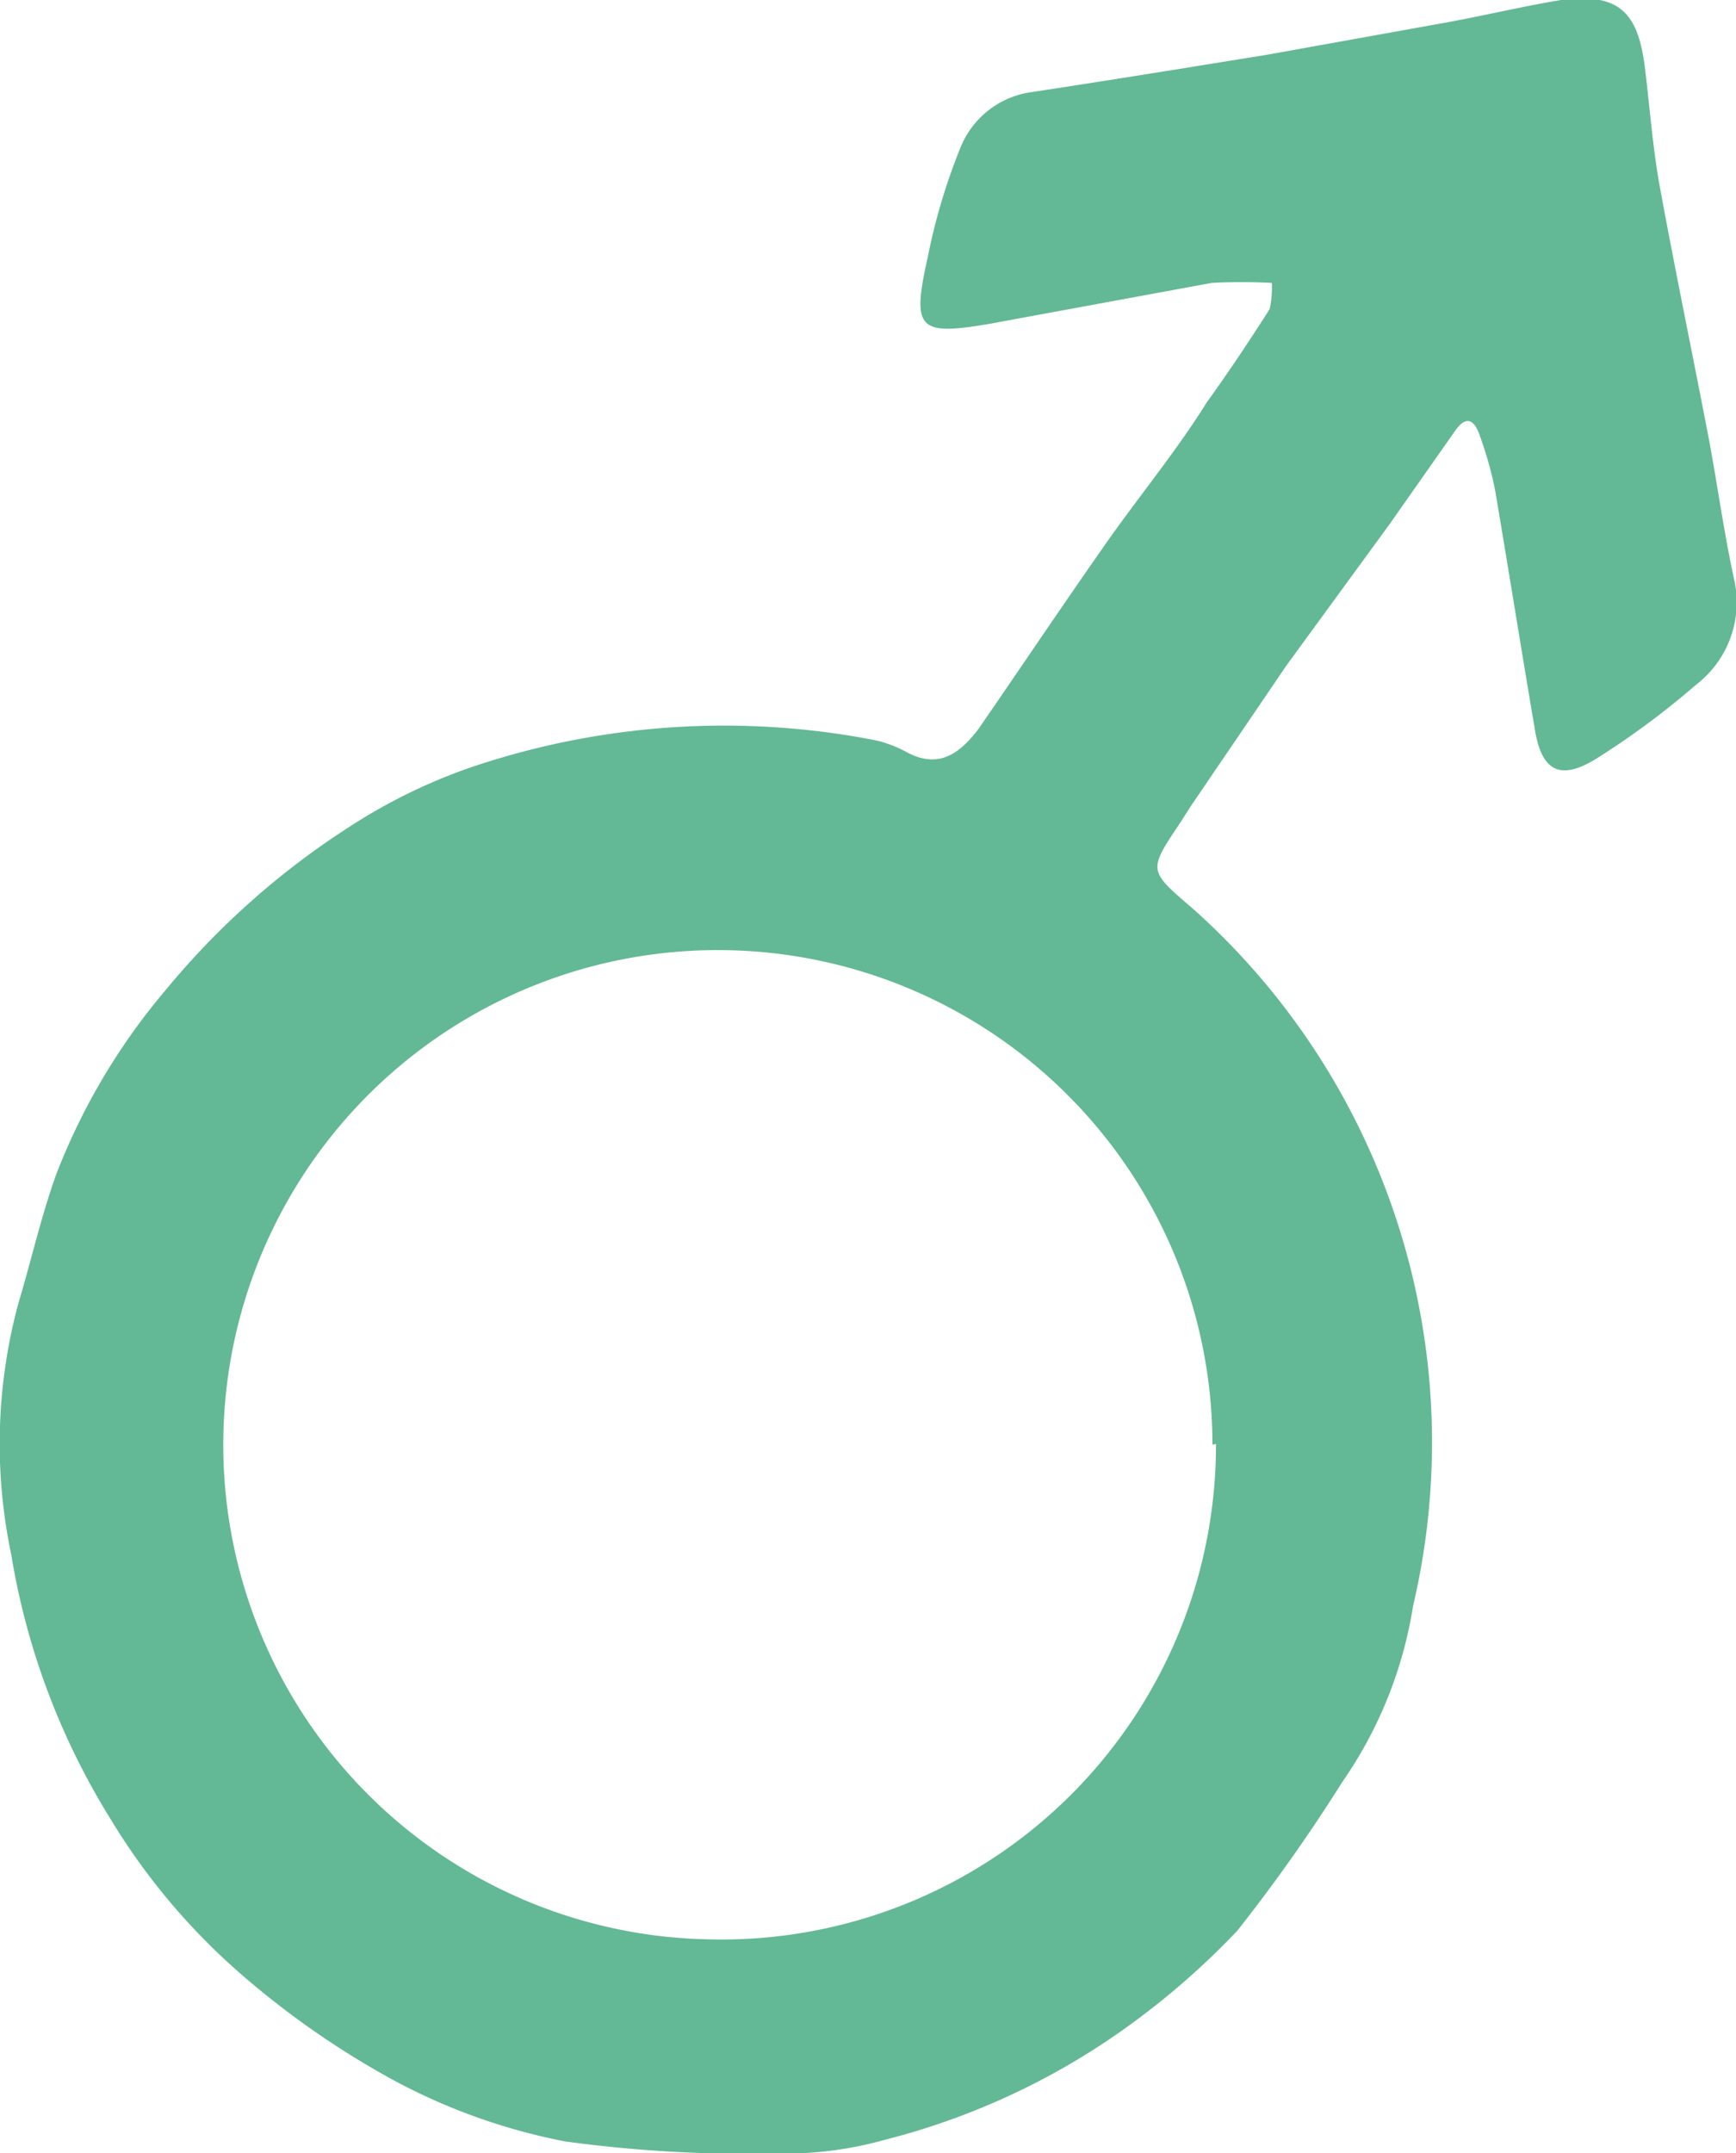 <svg xmlns="http://www.w3.org/2000/svg" viewBox="0 0 24.57 30.46" width="25" height="31"><defs><style>.cls-1{fill:#63b995}</style></defs><title>picto_male</title><g id="Calque_2" data-name="Calque 2"><path class="cls-1" d="M18 4a8.33 8.33 0 0 0-.85 0L14 4.58c-1 .17-1.1.08-.87-.94a8.49 8.49 0 0 1 .47-1.57 1.27 1.27 0 0 1 1-.77c1.12-.17 2.23-.35 3.34-.53l2.39-.43c.58-.1 1.15-.24 1.74-.34.82-.11 1.11.14 1.21.95.07.56.11 1.13.21 1.68.22 1.2.47 2.4.7 3.6.12.65.21 1.3.35 1.95A1.47 1.47 0 0 1 24 9.69a11.46 11.46 0 0 1-1.34 1c-.56.37-.84.25-.94-.39-.19-1.12-.37-2.25-.56-3.37a5.37 5.37 0 0 0-.22-.78c-.08-.23-.2-.27-.35-.05l-.92 1.31-1.46 2-1.36 2-.14.22c-.47.7-.46.68.19 1.24a10.12 10.12 0 0 1 3.1 9.85 6 6 0 0 1-1 2.49 24 24 0 0 1-1.49 2.11 11 11 0 0 1-1.73 1.48 10.14 10.14 0 0 1-3.27 1.48 5.2 5.2 0 0 1-1.51.19 19.05 19.05 0 0 1-3-.17 8.55 8.55 0 0 1-2.38-.84A12.12 12.12 0 0 1 3.49 28a9.24 9.24 0 0 1-1.93-2.27A10.21 10.21 0 0 1 .16 22a7.61 7.61 0 0 1 .1-3.56c.18-.6.32-1.22.53-1.81A9.09 9.09 0 0 1 2.35 14a11.22 11.22 0 0 1 2.59-2.3 7.91 7.91 0 0 1 1.71-.84 11.17 11.17 0 0 1 5.73-.39 1.7 1.7 0 0 1 .47.18c.45.23.74 0 1-.34.6-.87 1.19-1.75 1.8-2.62.47-.67 1-1.31 1.43-2 .31-.43.61-.88.89-1.32A1.4 1.4 0 0 0 18 4zm-.84 16.44a7 7 0 1 0-7.13 7 7 7 0 0 0 7.18-7.01z" id="Calque_1-2" data-name="Calque 1"/></g></svg>